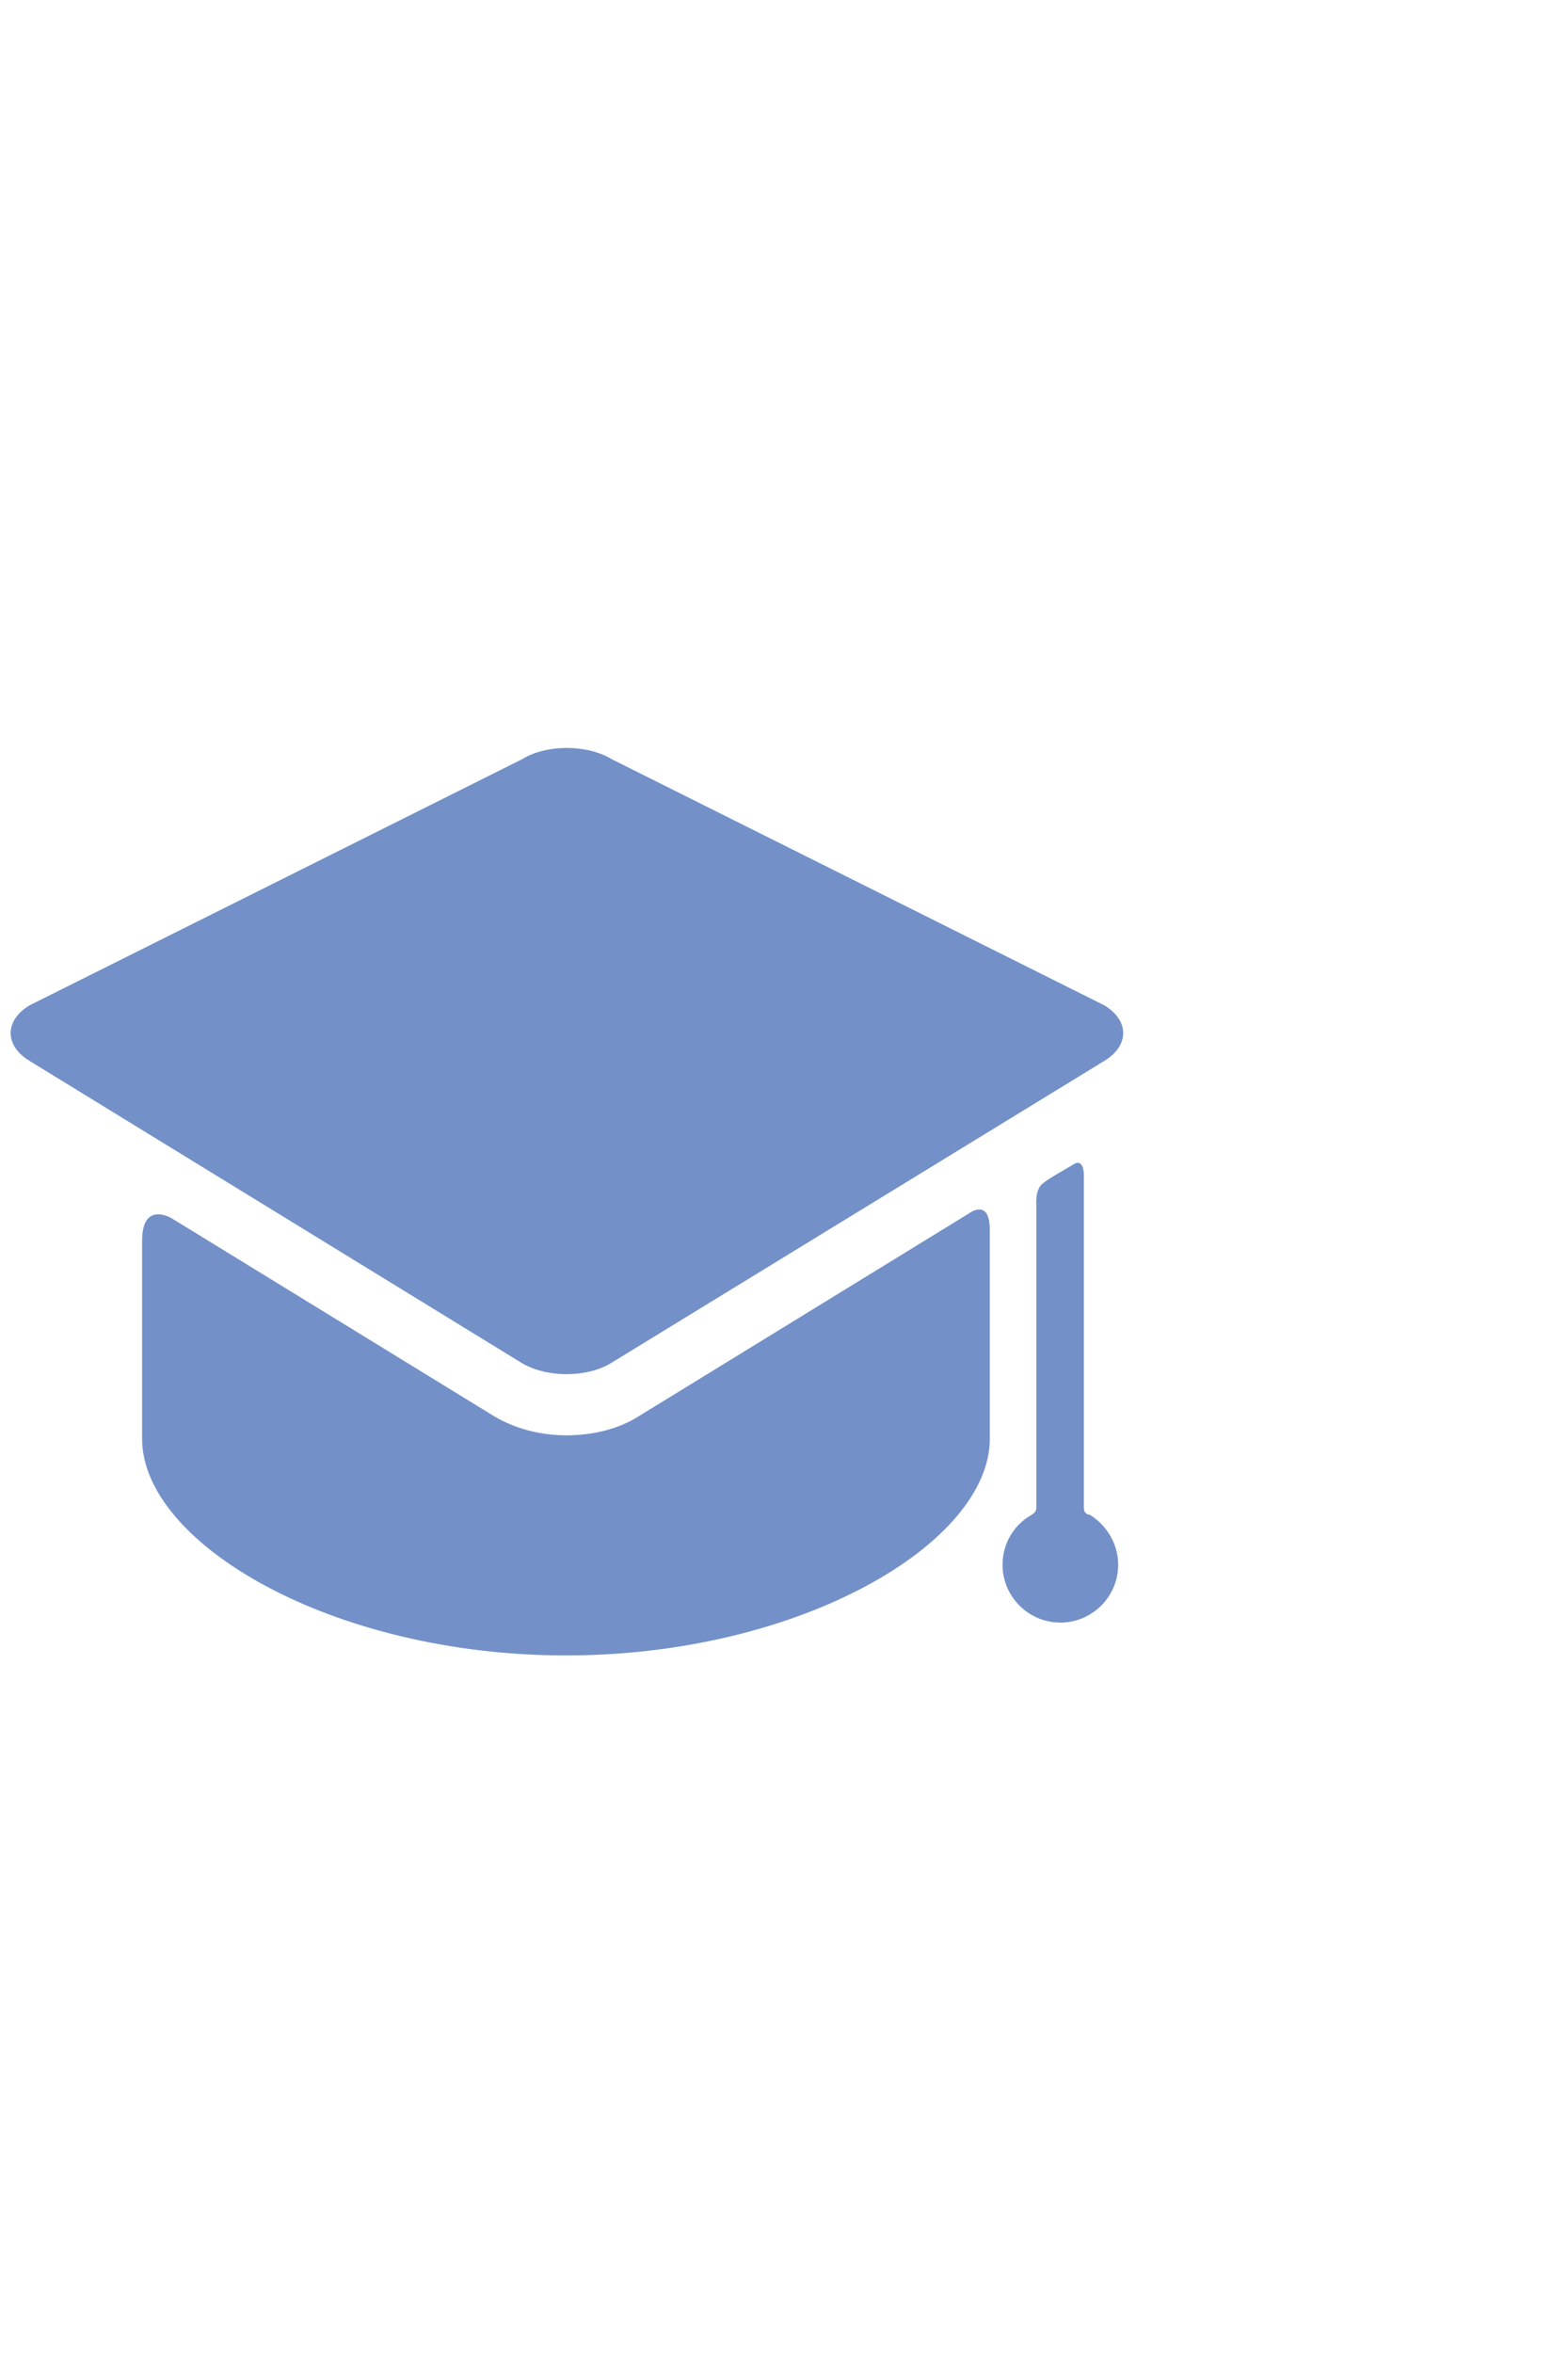 <?xml version="1.0" encoding="utf-8"?>
<!-- Generator: Adobe Illustrator 18.0.0, SVG Export Plug-In . SVG Version: 6.00 Build 0)  -->
<!DOCTYPE svg PUBLIC "-//W3C//DTD SVG 1.1//EN" "http://www.w3.org/Graphics/SVG/1.1/DTD/svg11.dtd">
<svg version="1.1" id="Layer_1" xmlns="http://www.w3.org/2000/svg" xmlns:xlink="http://www.w3.org/1999/xlink" x="0px" y="0px"
	 viewBox="0 0 320 480" enable-background="new 0 0 320 480" xml:space="preserve">
<g>
	<g id="Layer_5_59_">
		<g>
			<path fill="#7391C8" d="M130.2,289c-4,2.5-9.2,3.8-14.6,3.8s-10.5-1.4-14.6-3.8l-66-40.5c0,0-6-3.6-6,4.6c0,9.4,0,37.6,0,37.6
				c0,0.4,0,2.3,0,2.8c0,21.3,38.7,44.2,86.5,44.2s86.5-22.9,86.5-44.2c0-0.6,0-2.5,0-2.8c0,0,0-29.9,0-39.8c0-6.6-4.2-3.4-4.2-3.4
				L130.2,289z"/>
			<path fill="#7391C8" d="M225.4,216.4c5.1-3.1,5.1-8.2,0-11.3l-100.5-50.2c-5.1-3.1-13.4-3.1-18.4,0L6,205.1
				c-5.1,3.1-5.1,8.2,0,11.3L106.4,278c5.1,3.1,13.4,3.1,18.4,0"/>
			<path fill="#7391C8" d="M221.2,307.7c0-17,0-68.1,0-68.1s0-3.2-1.9-2.2c-1.5,0.9-5.3,3-6.6,4.1c-1.5,1.3-1.2,4.3-1.2,4.3
				s0,46.4,0,61.8c0,0.9-0.8,1.3-1.1,1.5c-3.5,2-5.8,5.8-5.8,10.1c0,6.5,5.3,11.8,11.8,11.8c6.5,0,11.8-5.3,11.8-11.8
				c0-4.3-2.4-8.1-5.8-10.2C221.9,309,221.2,308.6,221.2,307.7z"/>
		</g>
	</g>
</g>
</svg>
